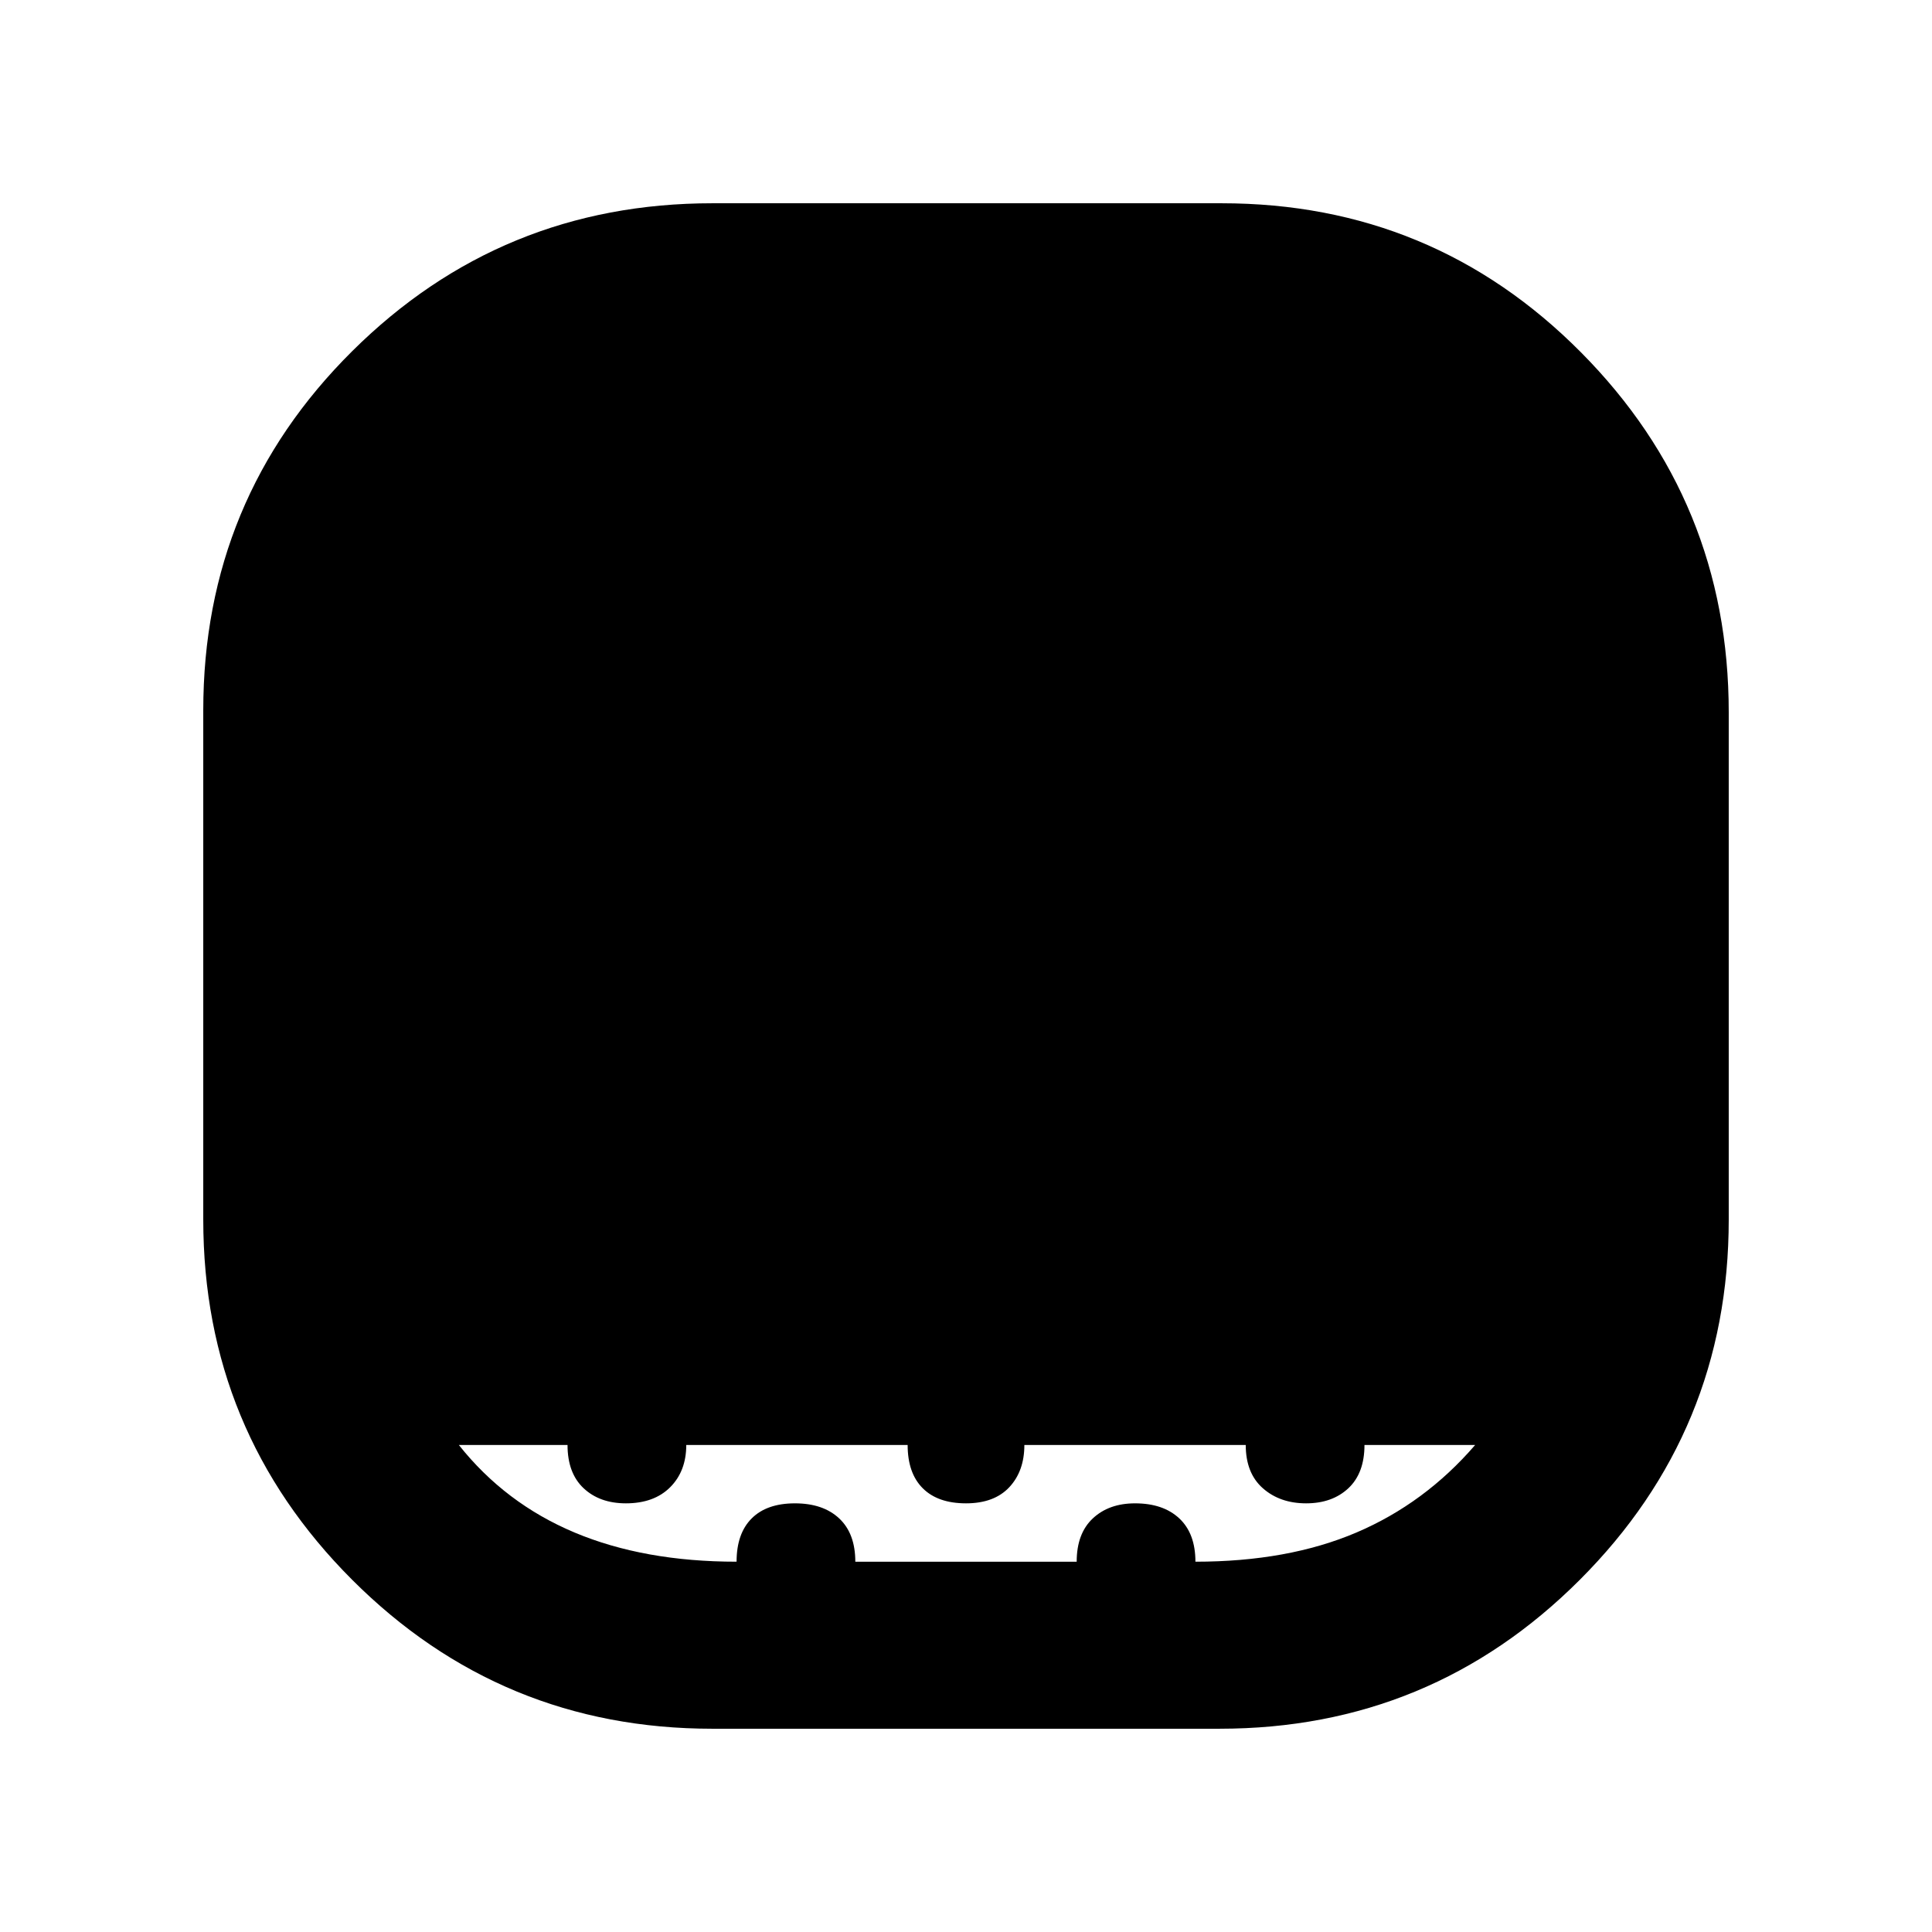 <svg xmlns="http://www.w3.org/2000/svg" height="48" width="48"><path d="M17.7 42.95q-5.25 0-8.95-3.7-3.7-3.7-3.7-8.95V17.65q0-5.25 3.7-8.925 3.7-3.675 8.95-3.675h12.65q5.25 0 8.925 3.7 3.675 3.7 3.675 8.95v12.6q0 5.25-3.7 8.95-3.7 3.7-8.95 3.7Zm.6-4.15q0-.7.375-1.075t1.075-.375q.7 0 1.1.375.4.375.4 1.075h5.5q0-.7.4-1.075t1.05-.375q.7 0 1.1.375.4.375.4 1.075 2.3 0 4-.725 1.7-.725 2.95-2.175H33.9q0 .7-.4 1.075t-1.05.375q-.65 0-1.075-.375-.425-.375-.425-1.075h-5.5q0 .65-.375 1.05t-1.075.4q-.7 0-1.075-.375T22.55 35.9h-5.5q0 .65-.4 1.05t-1.1.4q-.65 0-1.05-.375t-.4-1.075h-2.7q1.15 1.45 2.875 2.175Q16 38.8 18.3 38.8Z"/></svg>